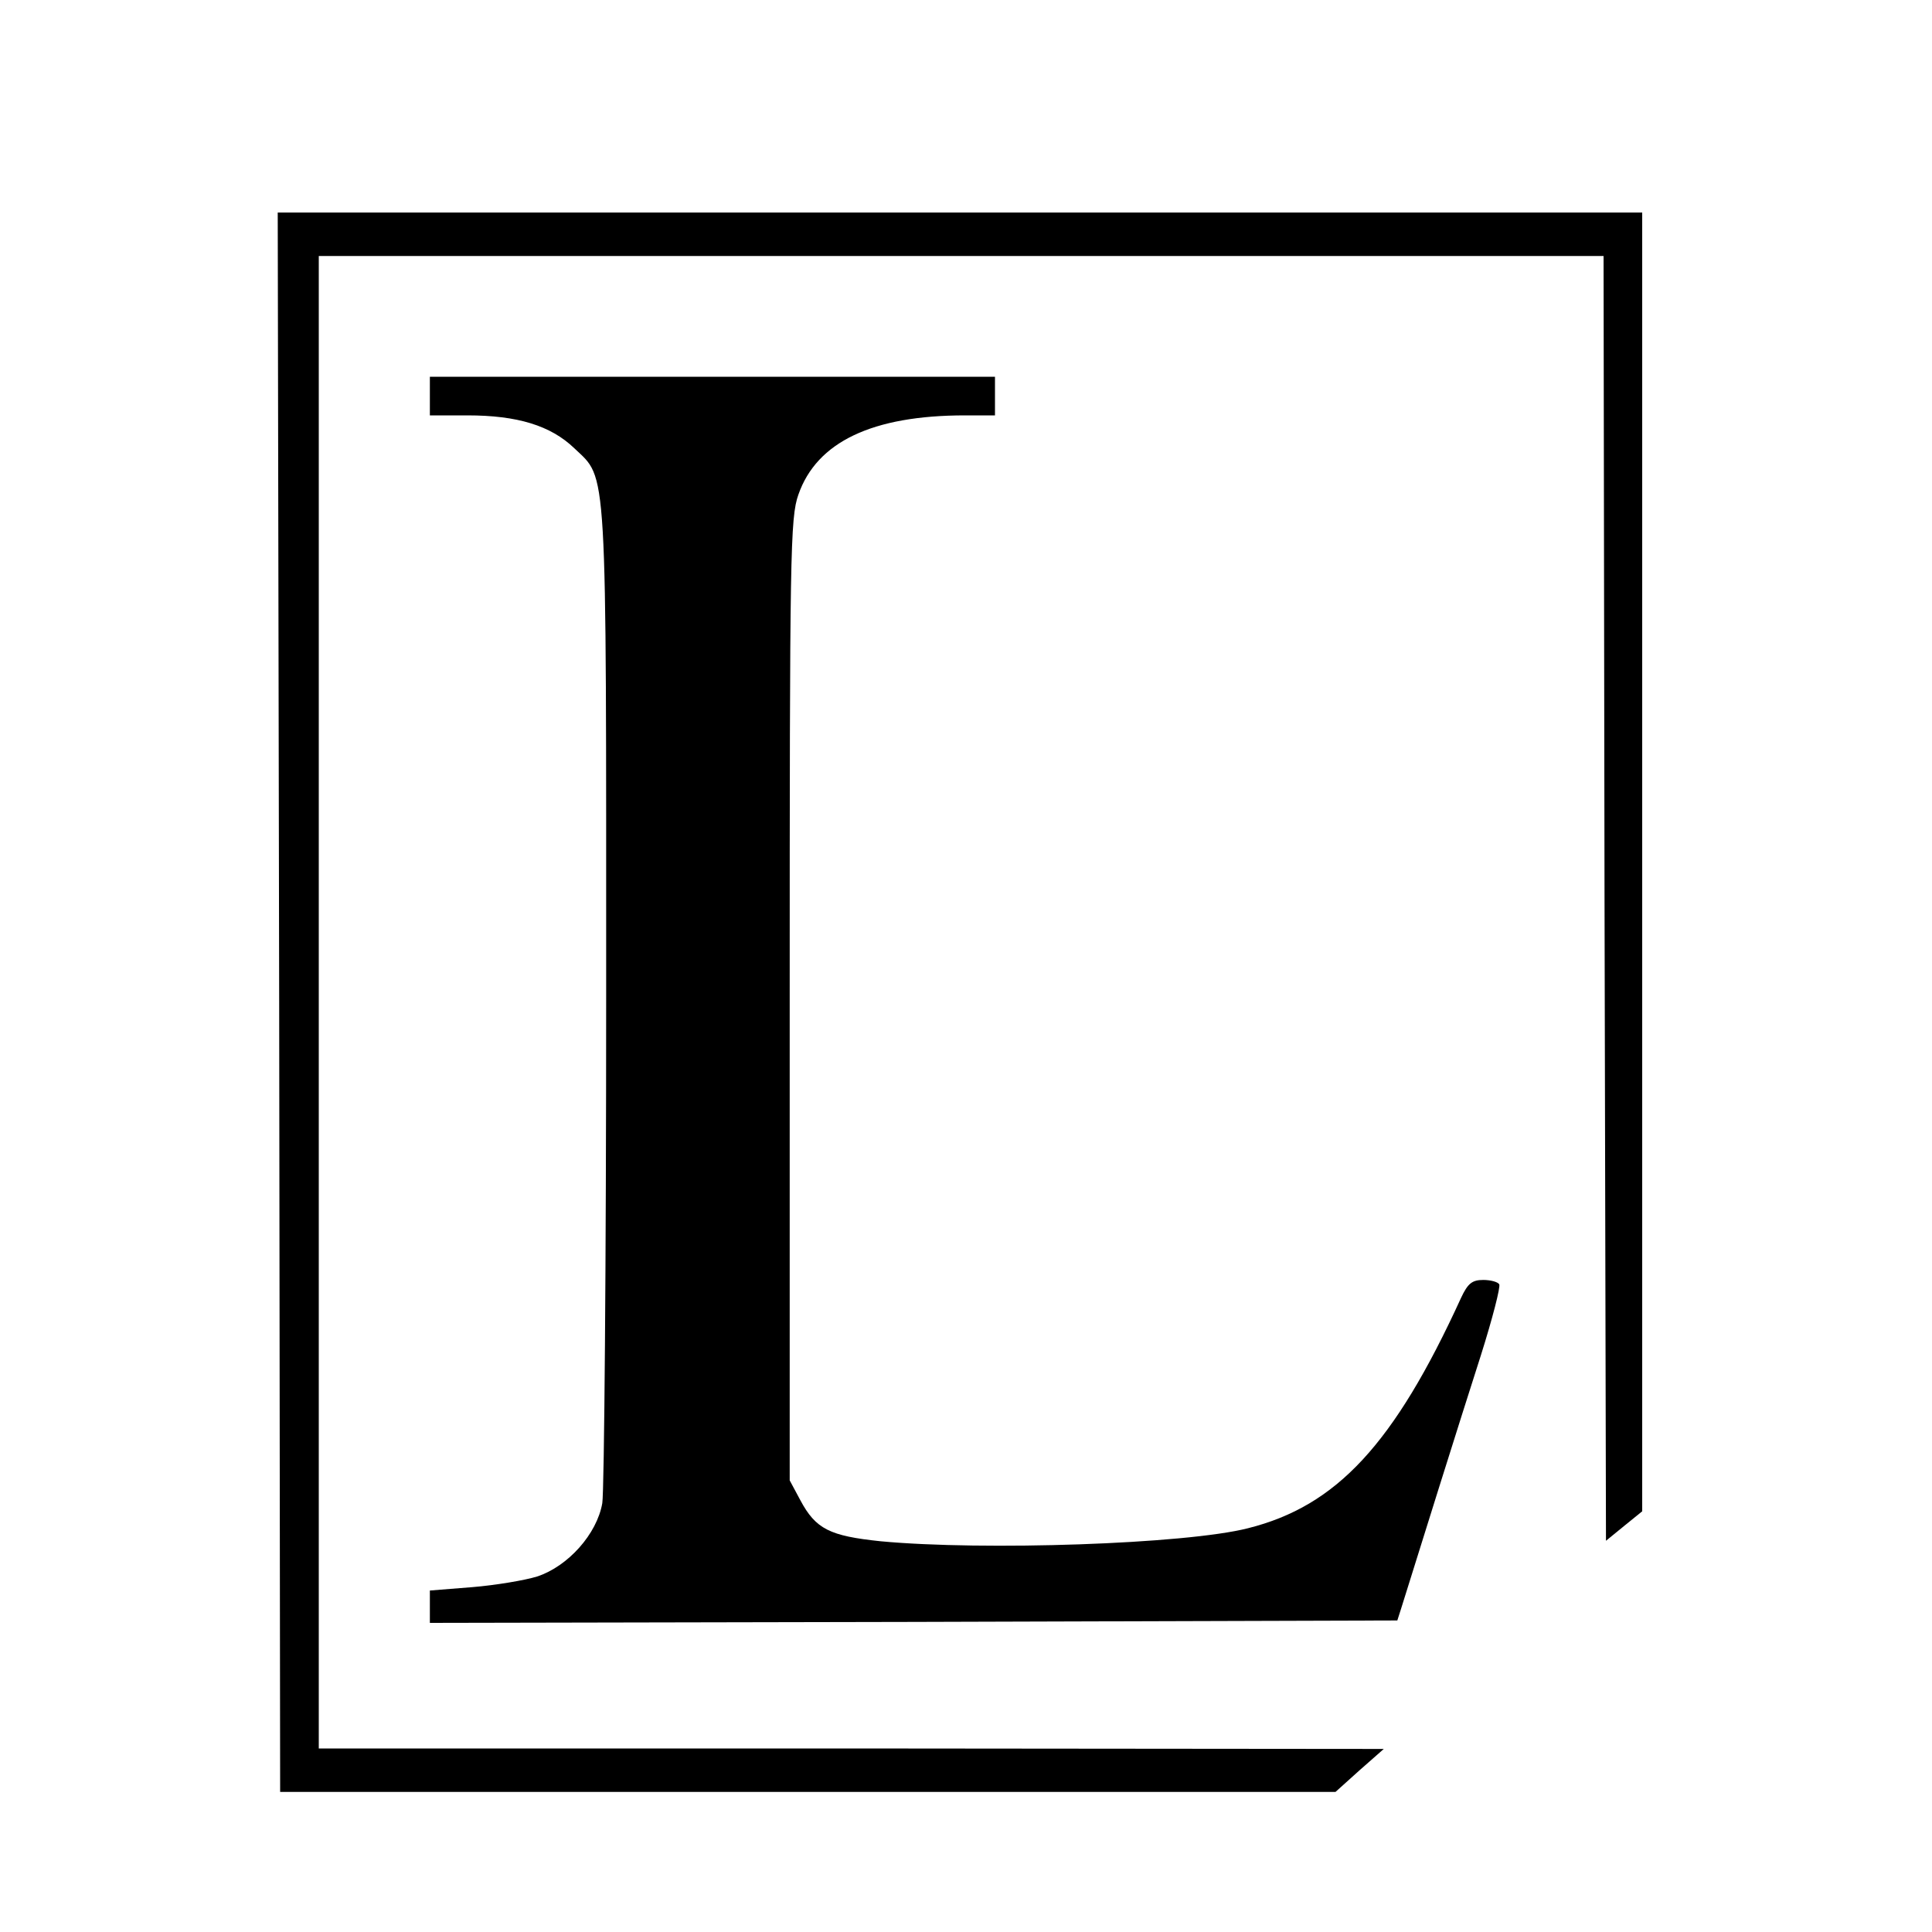 <?xml version="1.0" standalone="no"?>
<!DOCTYPE svg PUBLIC "-//W3C//DTD SVG 20010904//EN"
 "http://www.w3.org/TR/2001/REC-SVG-20010904/DTD/svg10.dtd">
<svg version="1.0" xmlns="http://www.w3.org/2000/svg"
 width="400pt" height="400pt" viewBox="0 0 400 400"
 preserveAspectRatio="xMidYMid meet">

<g transform="translate(0,400) scale(0.1,-0.1)"
fill="#000000" stroke="none">
<path d="M578 1925 l2 -1635 1093 0 1092 0 50 45 50 44 -1102 1 -1103 0 0
1545 0 1545 1330 0 1330 0 2 -1330 3 -1330 38 31 37 30 0 1345 0 1344 -1412 0
-1413 0 3 -1635z"/>
<path d="M890 3180 l0 -40 78 0 c103 0 172 -21 221 -68 69 -66 66 -16 66
-1132 0 -553 -4 -1026 -8 -1052 -11 -64 -71 -131 -135 -152 -26 -8 -86 -18
-134 -22 l-88 -7 0 -33 0 -34 1002 2 1001 3 8 25 c26 84 127 406 165 524 24
76 41 142 38 147 -3 5 -18 9 -33 9 -23 0 -32 -7 -46 -37 -139 -304 -258 -431
-441 -477 -129 -33 -548 -47 -761 -27 -105 11 -134 25 -166 85 l-22 41 0 995
c0 928 1 998 18 1046 38 109 153 164 345 164 l62 0 0 40 0 40 -585 0 -585 0 0
-40z"/>
</g>
</svg>
